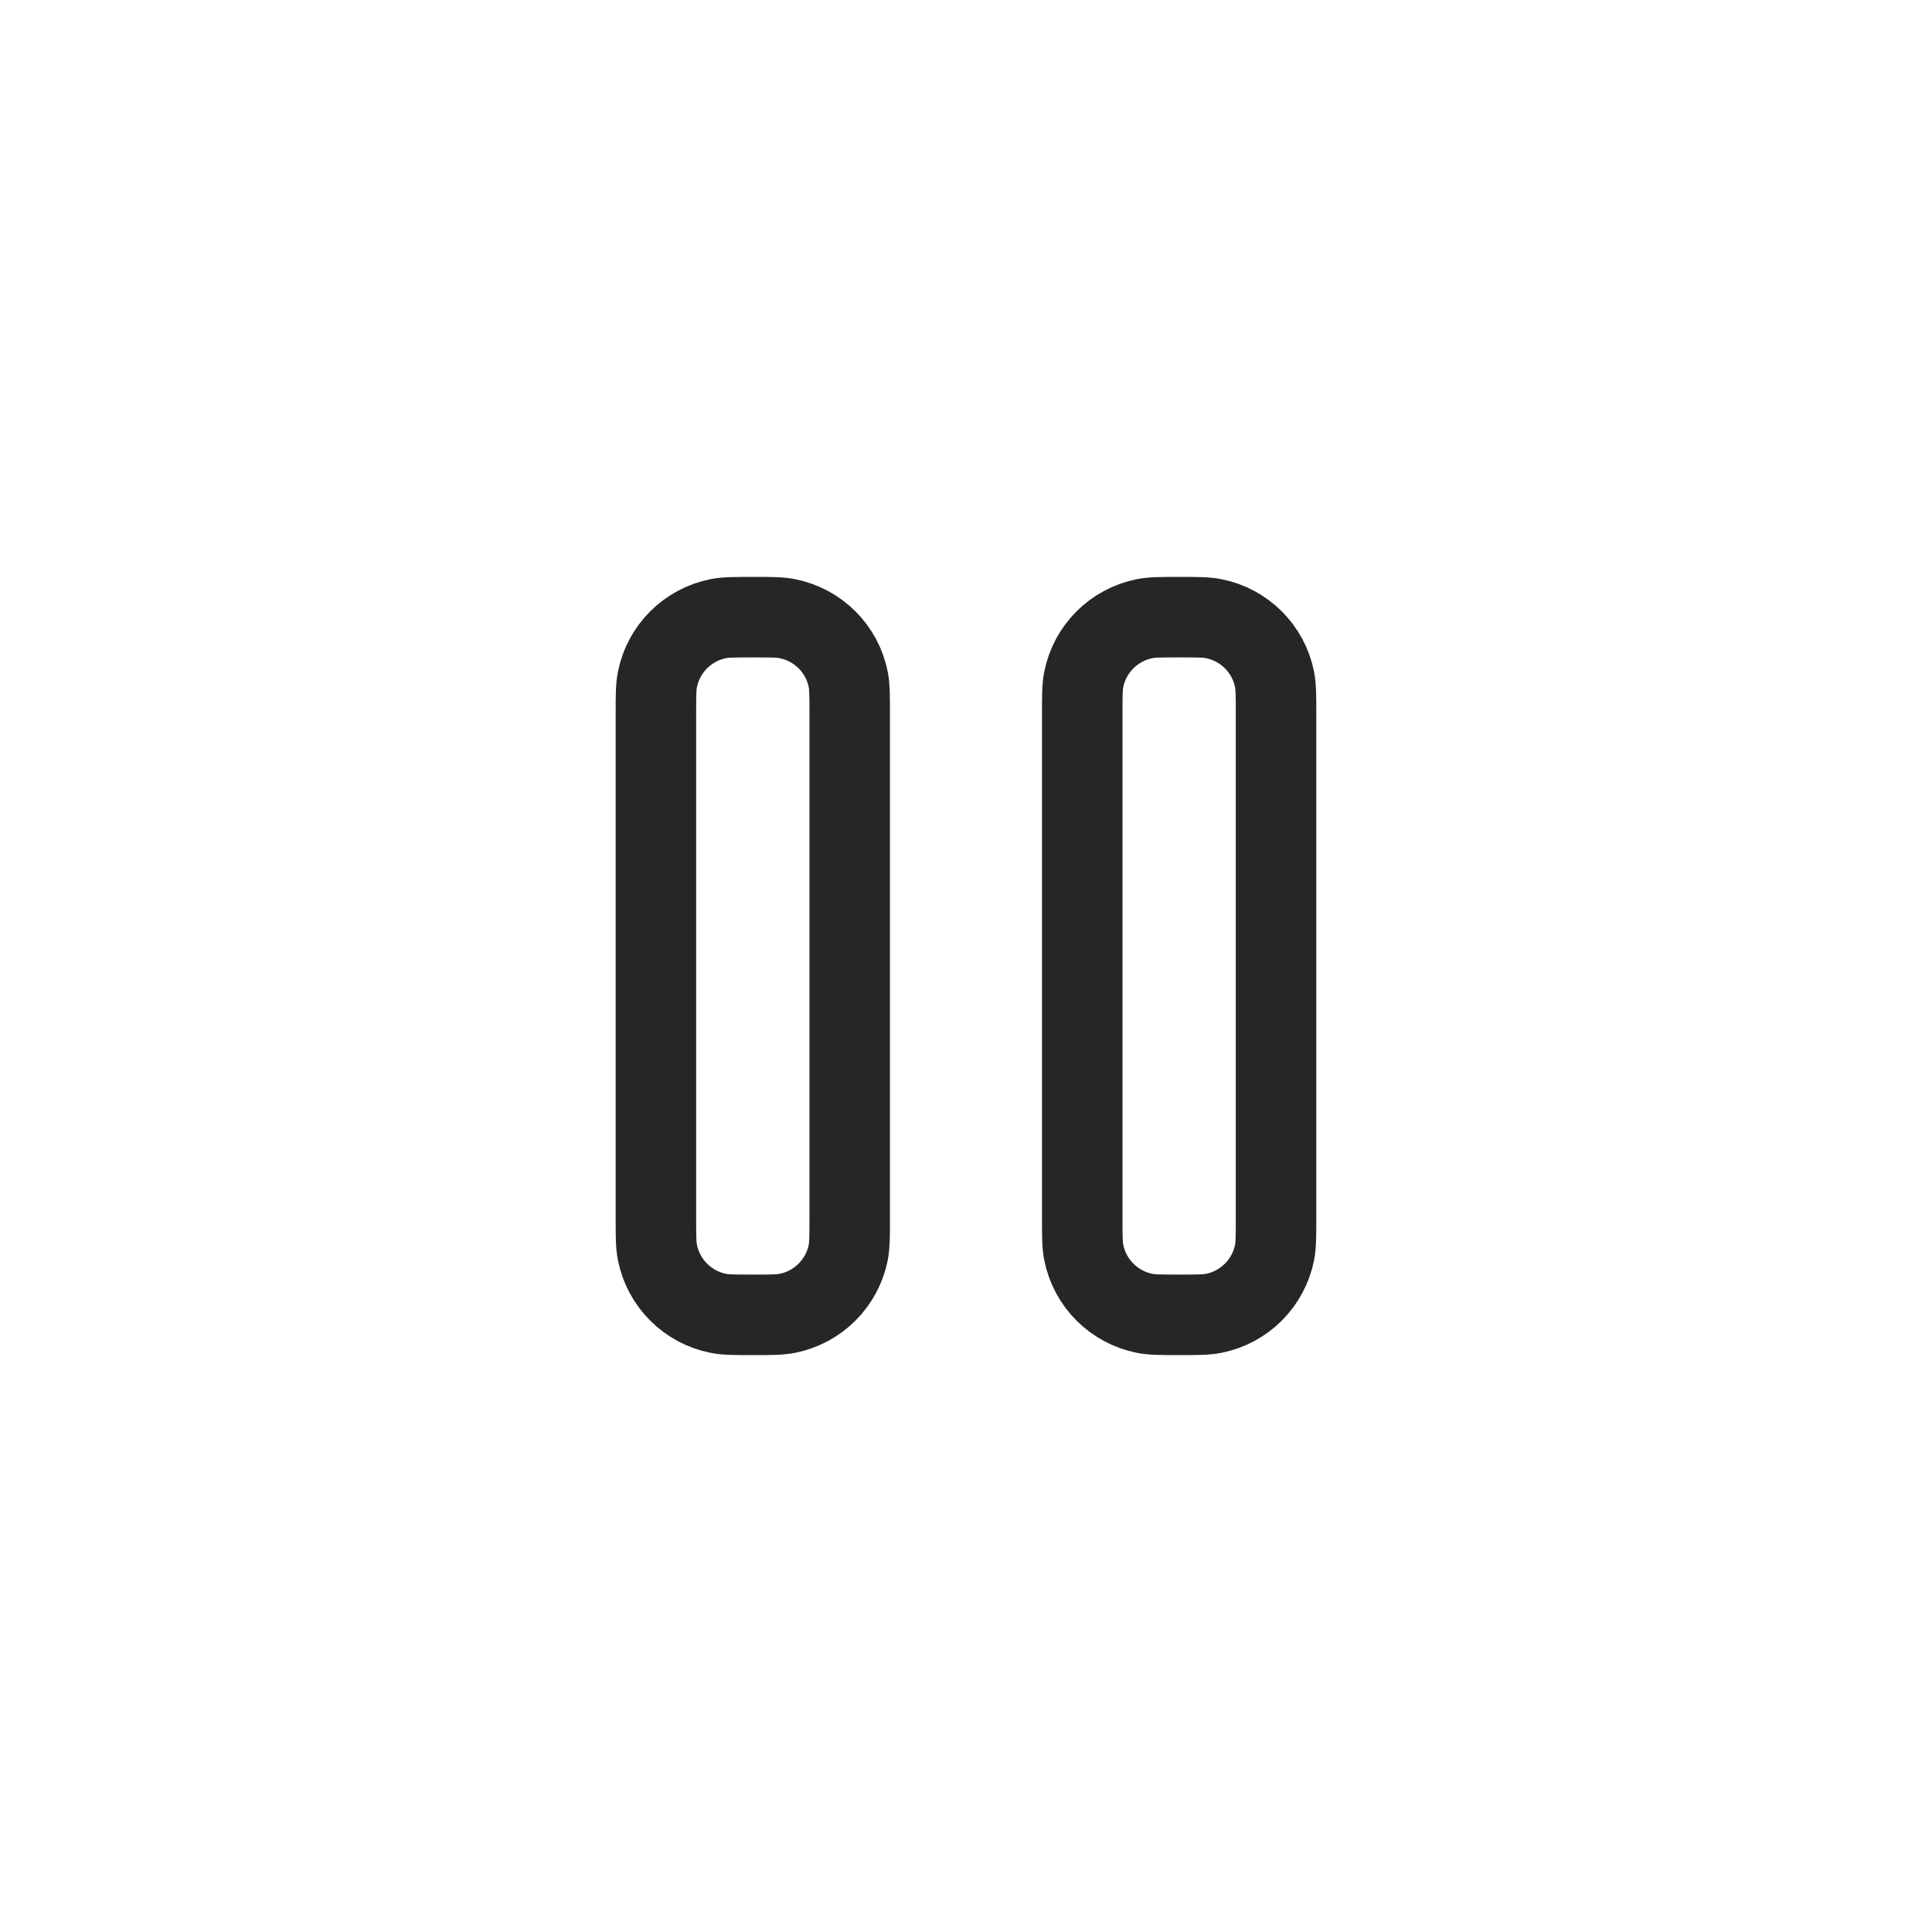 <svg width="36" height="36" viewBox="0 0 36 36" fill="none" xmlns="http://www.w3.org/2000/svg">
<path d="M20.166 13.306V22.694C20.166 23.03 20.166 23.198 20.194 23.337C20.308 23.91 20.756 24.358 21.329 24.472C21.468 24.5 21.636 24.5 21.972 24.5C22.307 24.5 22.476 24.5 22.615 24.472C23.188 24.358 23.636 23.91 23.75 23.337C23.777 23.199 23.777 23.033 23.777 22.703V13.297C23.777 12.967 23.777 12.801 23.75 12.662C23.636 12.089 23.188 11.642 22.615 11.528C22.475 11.5 22.308 11.5 21.972 11.5C21.636 11.5 21.468 11.5 21.329 11.528C20.756 11.642 20.308 12.089 20.194 12.662C20.166 12.802 20.166 12.97 20.166 13.306Z" stroke="#262626" stroke-width="1.5" stroke-linecap="round" stroke-linejoin="round"/>
<path d="M12.222 13.306V22.694C12.222 23.03 12.222 23.198 12.25 23.337C12.364 23.91 12.812 24.358 13.384 24.472C13.524 24.5 13.692 24.5 14.027 24.5C14.363 24.5 14.531 24.5 14.671 24.472C15.244 24.358 15.692 23.91 15.806 23.337C15.833 23.199 15.833 23.033 15.833 22.703V13.297C15.833 12.967 15.833 12.801 15.806 12.662C15.692 12.089 15.244 11.642 14.671 11.528C14.531 11.5 14.363 11.5 14.028 11.5C13.692 11.5 13.524 11.5 13.384 11.528C12.812 11.642 12.364 12.089 12.25 12.662C12.222 12.802 12.222 12.97 12.222 13.306Z" stroke="#262626" stroke-width="1.5" stroke-linecap="round" stroke-linejoin="round"/>
</svg>
